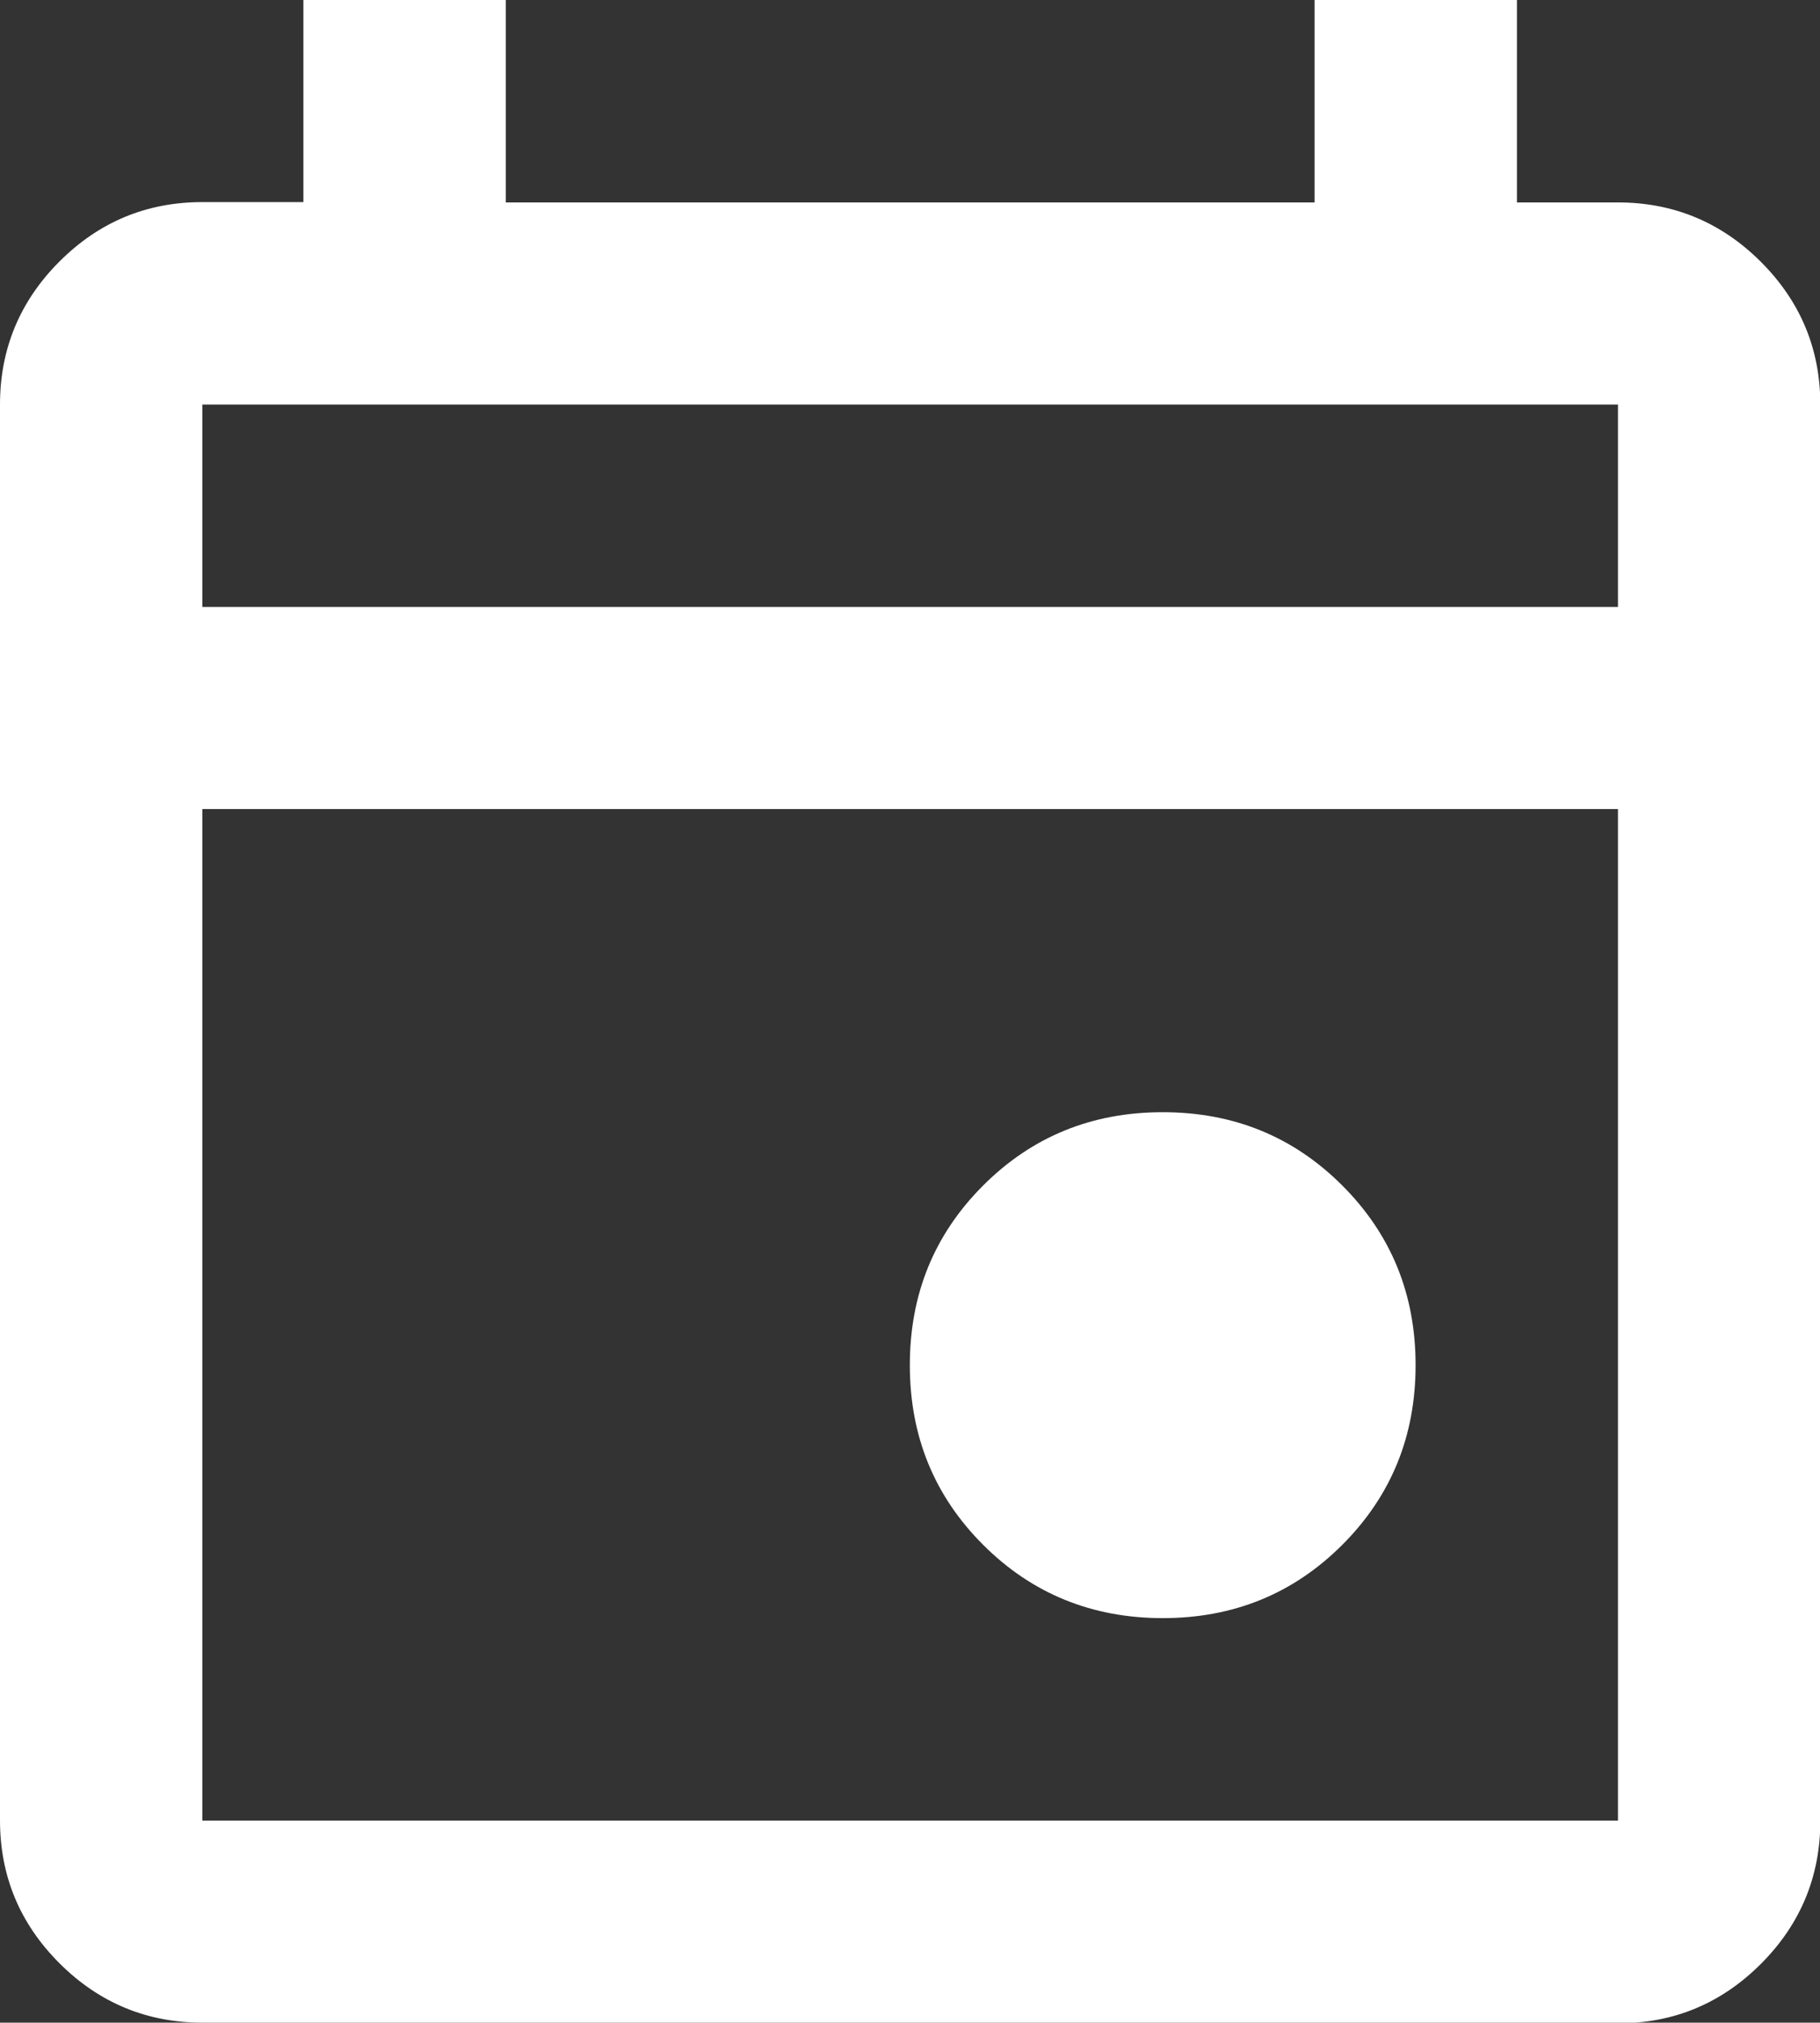 <?xml version="1.0" encoding="UTF-8"?>
<svg id="Lager_2" data-name="Lager 2" xmlns="http://www.w3.org/2000/svg" viewBox="0 0 55.13 61.25">
  <rect x="0" y="0" width="55.13" height="61.25" fill="#333333" stroke="none"/>
  <defs>
    <style>
      .cls-1 {
        fill: #fff;
        stroke-width: 0px;
      }
    </style>
  </defs>
  <g id="Lager_1-2" data-name="Lager 1">
    <path class="cls-1" d="M35.22,49c-2.14,0-3.96-.74-5.44-2.22-1.48-1.48-2.22-3.29-2.22-5.44s.74-3.96,2.22-5.44c1.48-1.48,3.29-2.22,5.44-2.22s3.96.74,5.44,2.22,2.22,3.29,2.22,5.44-.74,3.96-2.22,5.44c-1.48,1.48-3.29,2.22-5.44,2.22ZM6.13,61.25c-1.68,0-3.13-.6-4.33-1.8-1.2-1.2-1.8-2.64-1.8-4.33V12.25c0-1.68.6-3.13,1.8-4.33,1.2-1.2,2.64-1.8,4.33-1.8h3.06V0h6.13v6.13h24.5V0h6.13v6.13h3.06c1.68,0,3.13.6,4.33,1.8s1.8,2.64,1.8,4.33v42.88c0,1.68-.6,3.13-1.8,4.33-1.2,1.2-2.64,1.8-4.33,1.8H6.13ZM6.13,55.13h42.88v-30.63H6.13v30.63ZM6.13,18.38h42.88v-6.13H6.13v6.13ZM6.13,18.38v-6.13,6.13Z"/>
  </g>
</svg>